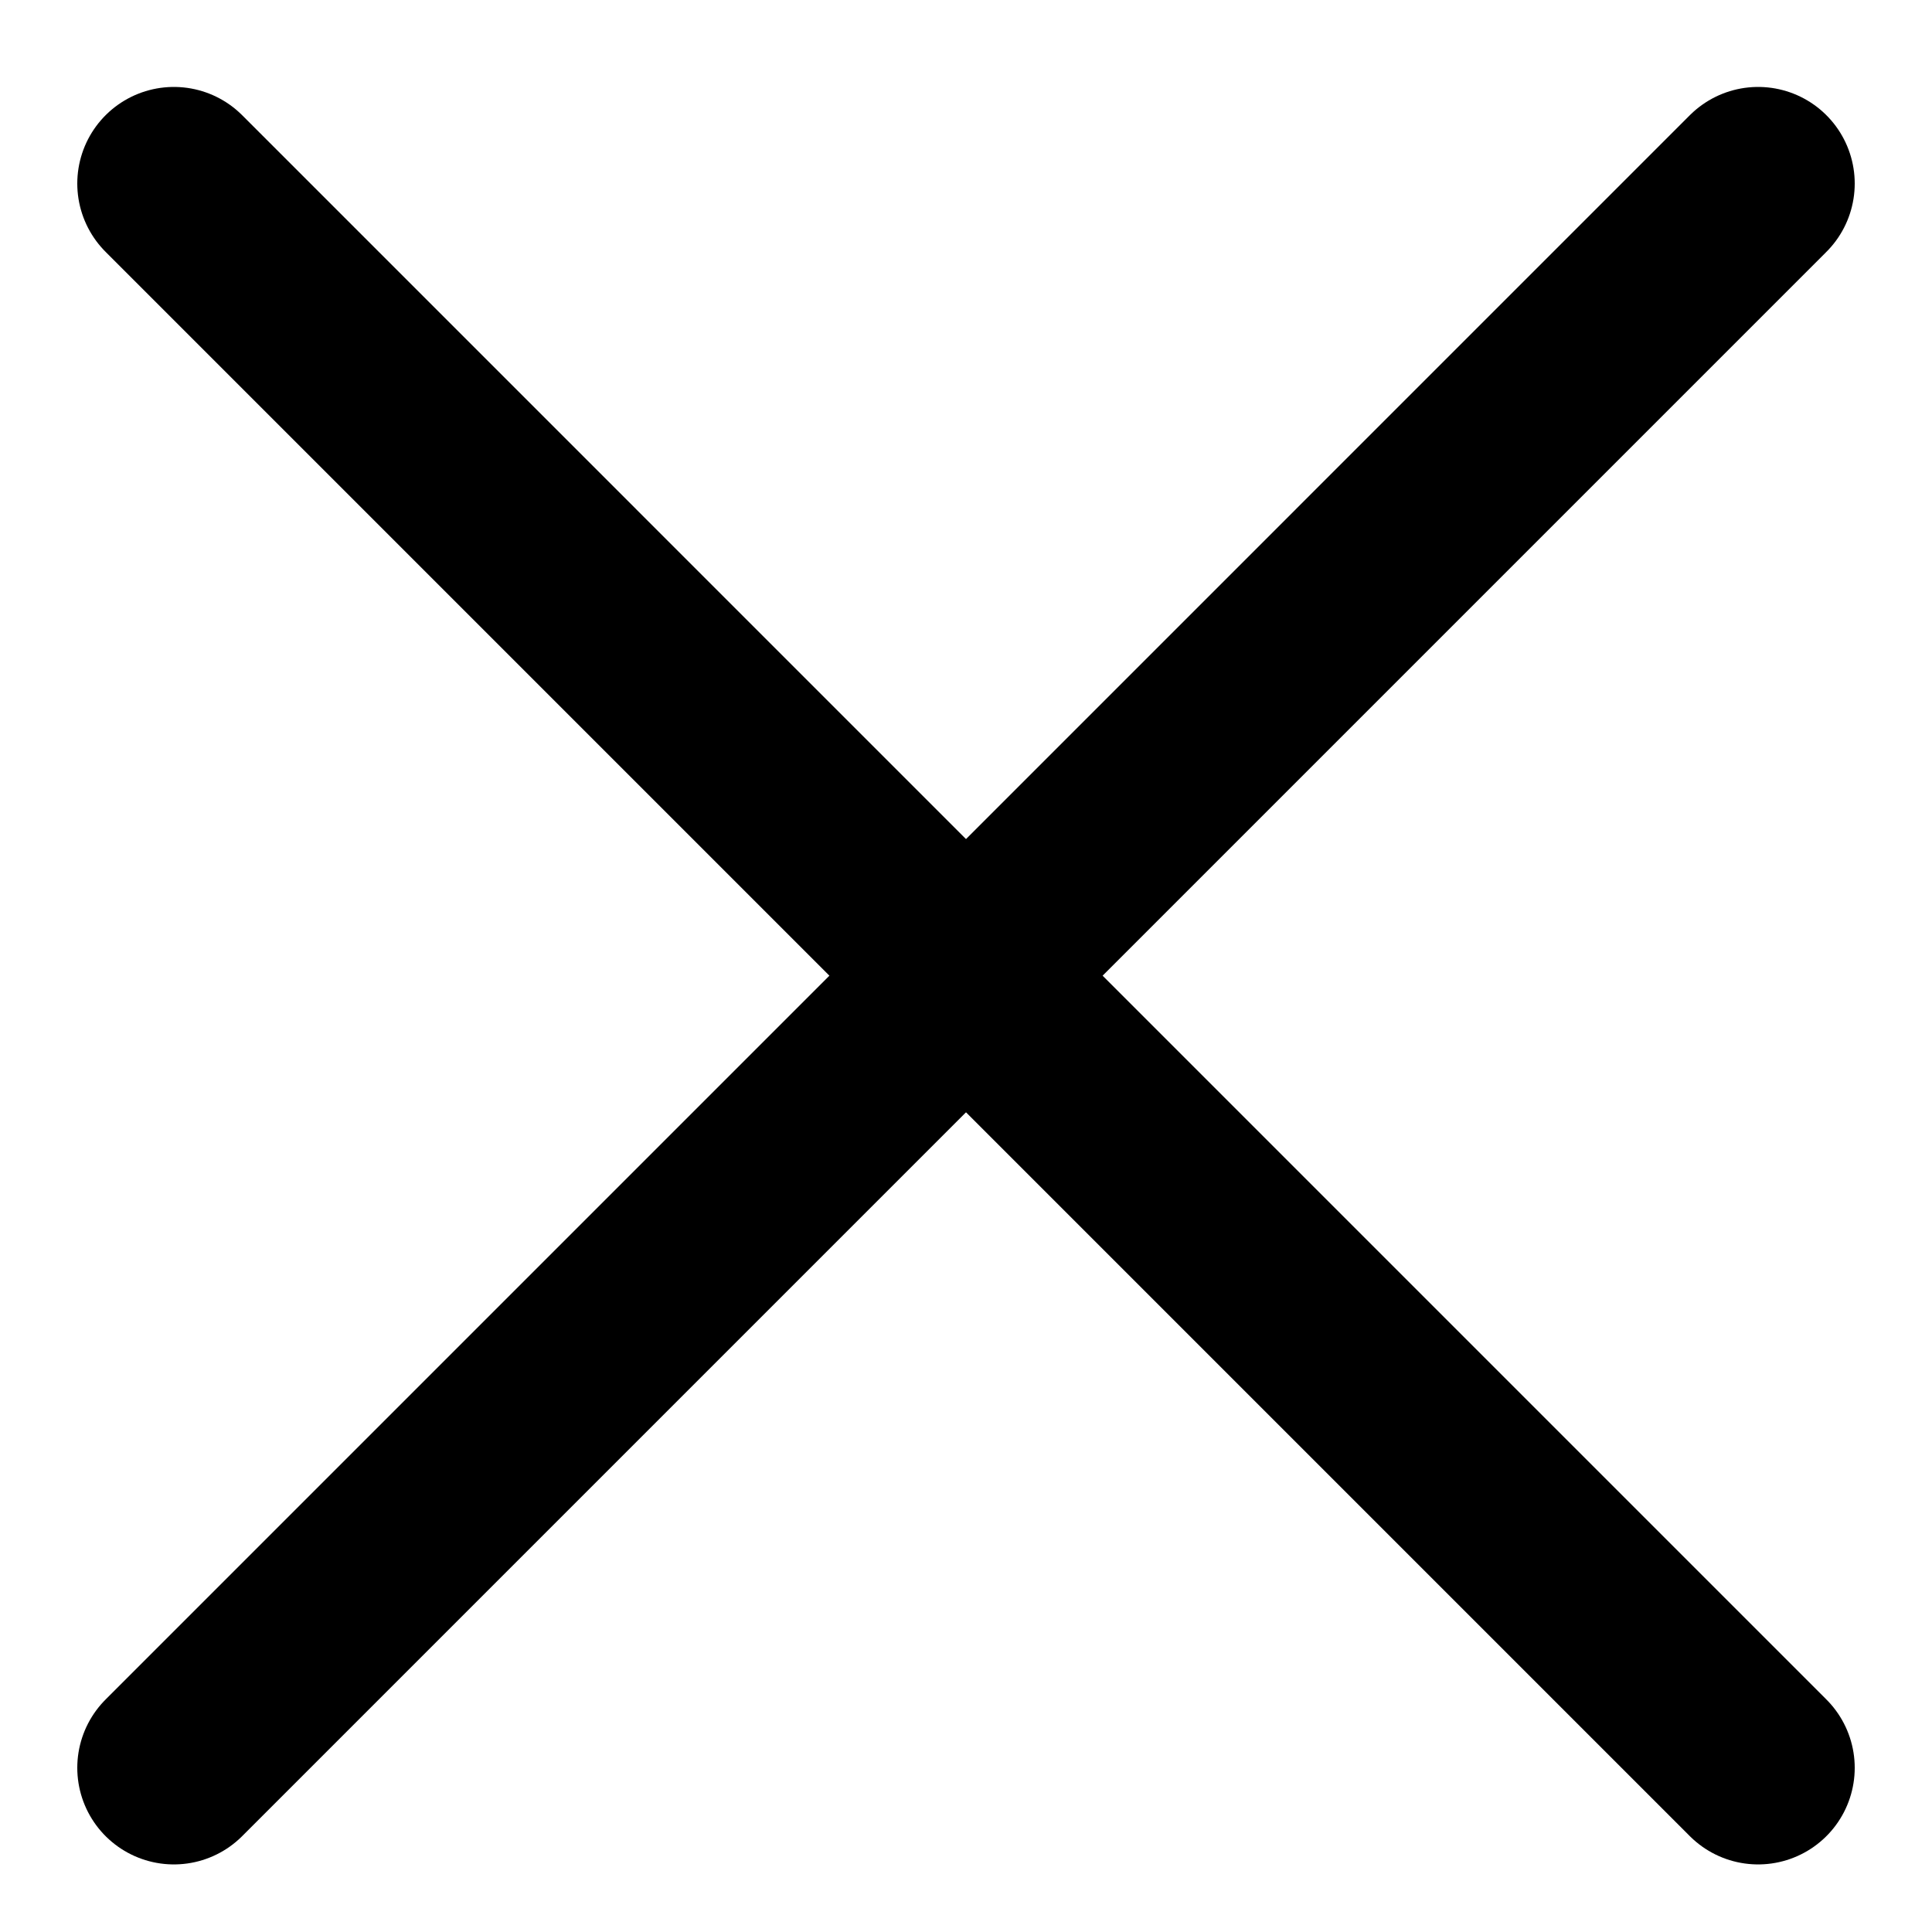 <?xml version="1.0" encoding="utf-8"?>
<!-- Generator: Adobe Illustrator 15.0.0, SVG Export Plug-In . SVG Version: 6.00 Build 0)  -->
<!DOCTYPE svg PUBLIC "-//W3C//DTD SVG 1.1//EN" "http://www.w3.org/Graphics/SVG/1.1/DTD/svg11.dtd">
<svg version="1.1" id="Capa_1" xmlns="http://www.w3.org/2000/svg" xmlns:xlink="http://www.w3.org/1999/xlink" x="0px" y="0px"
	 width="50px" height="50px" viewBox="281 371 50 50" enable-background="new 281 371 50 50" xml:space="preserve">
<g>
	
		<line fill="none" stroke="#000000" stroke-width="5" stroke-linecap="round" stroke-miterlimit="10" x1="326.5" y1="416.751" x2="285.5" y2="375.75"/>
	
		<line fill="none" stroke="#000000" stroke-width="5" stroke-linecap="round" stroke-miterlimit="10" x1="326.5" y1="375.75" x2="285.5" y2="416.751"/>
</g>
</svg>
